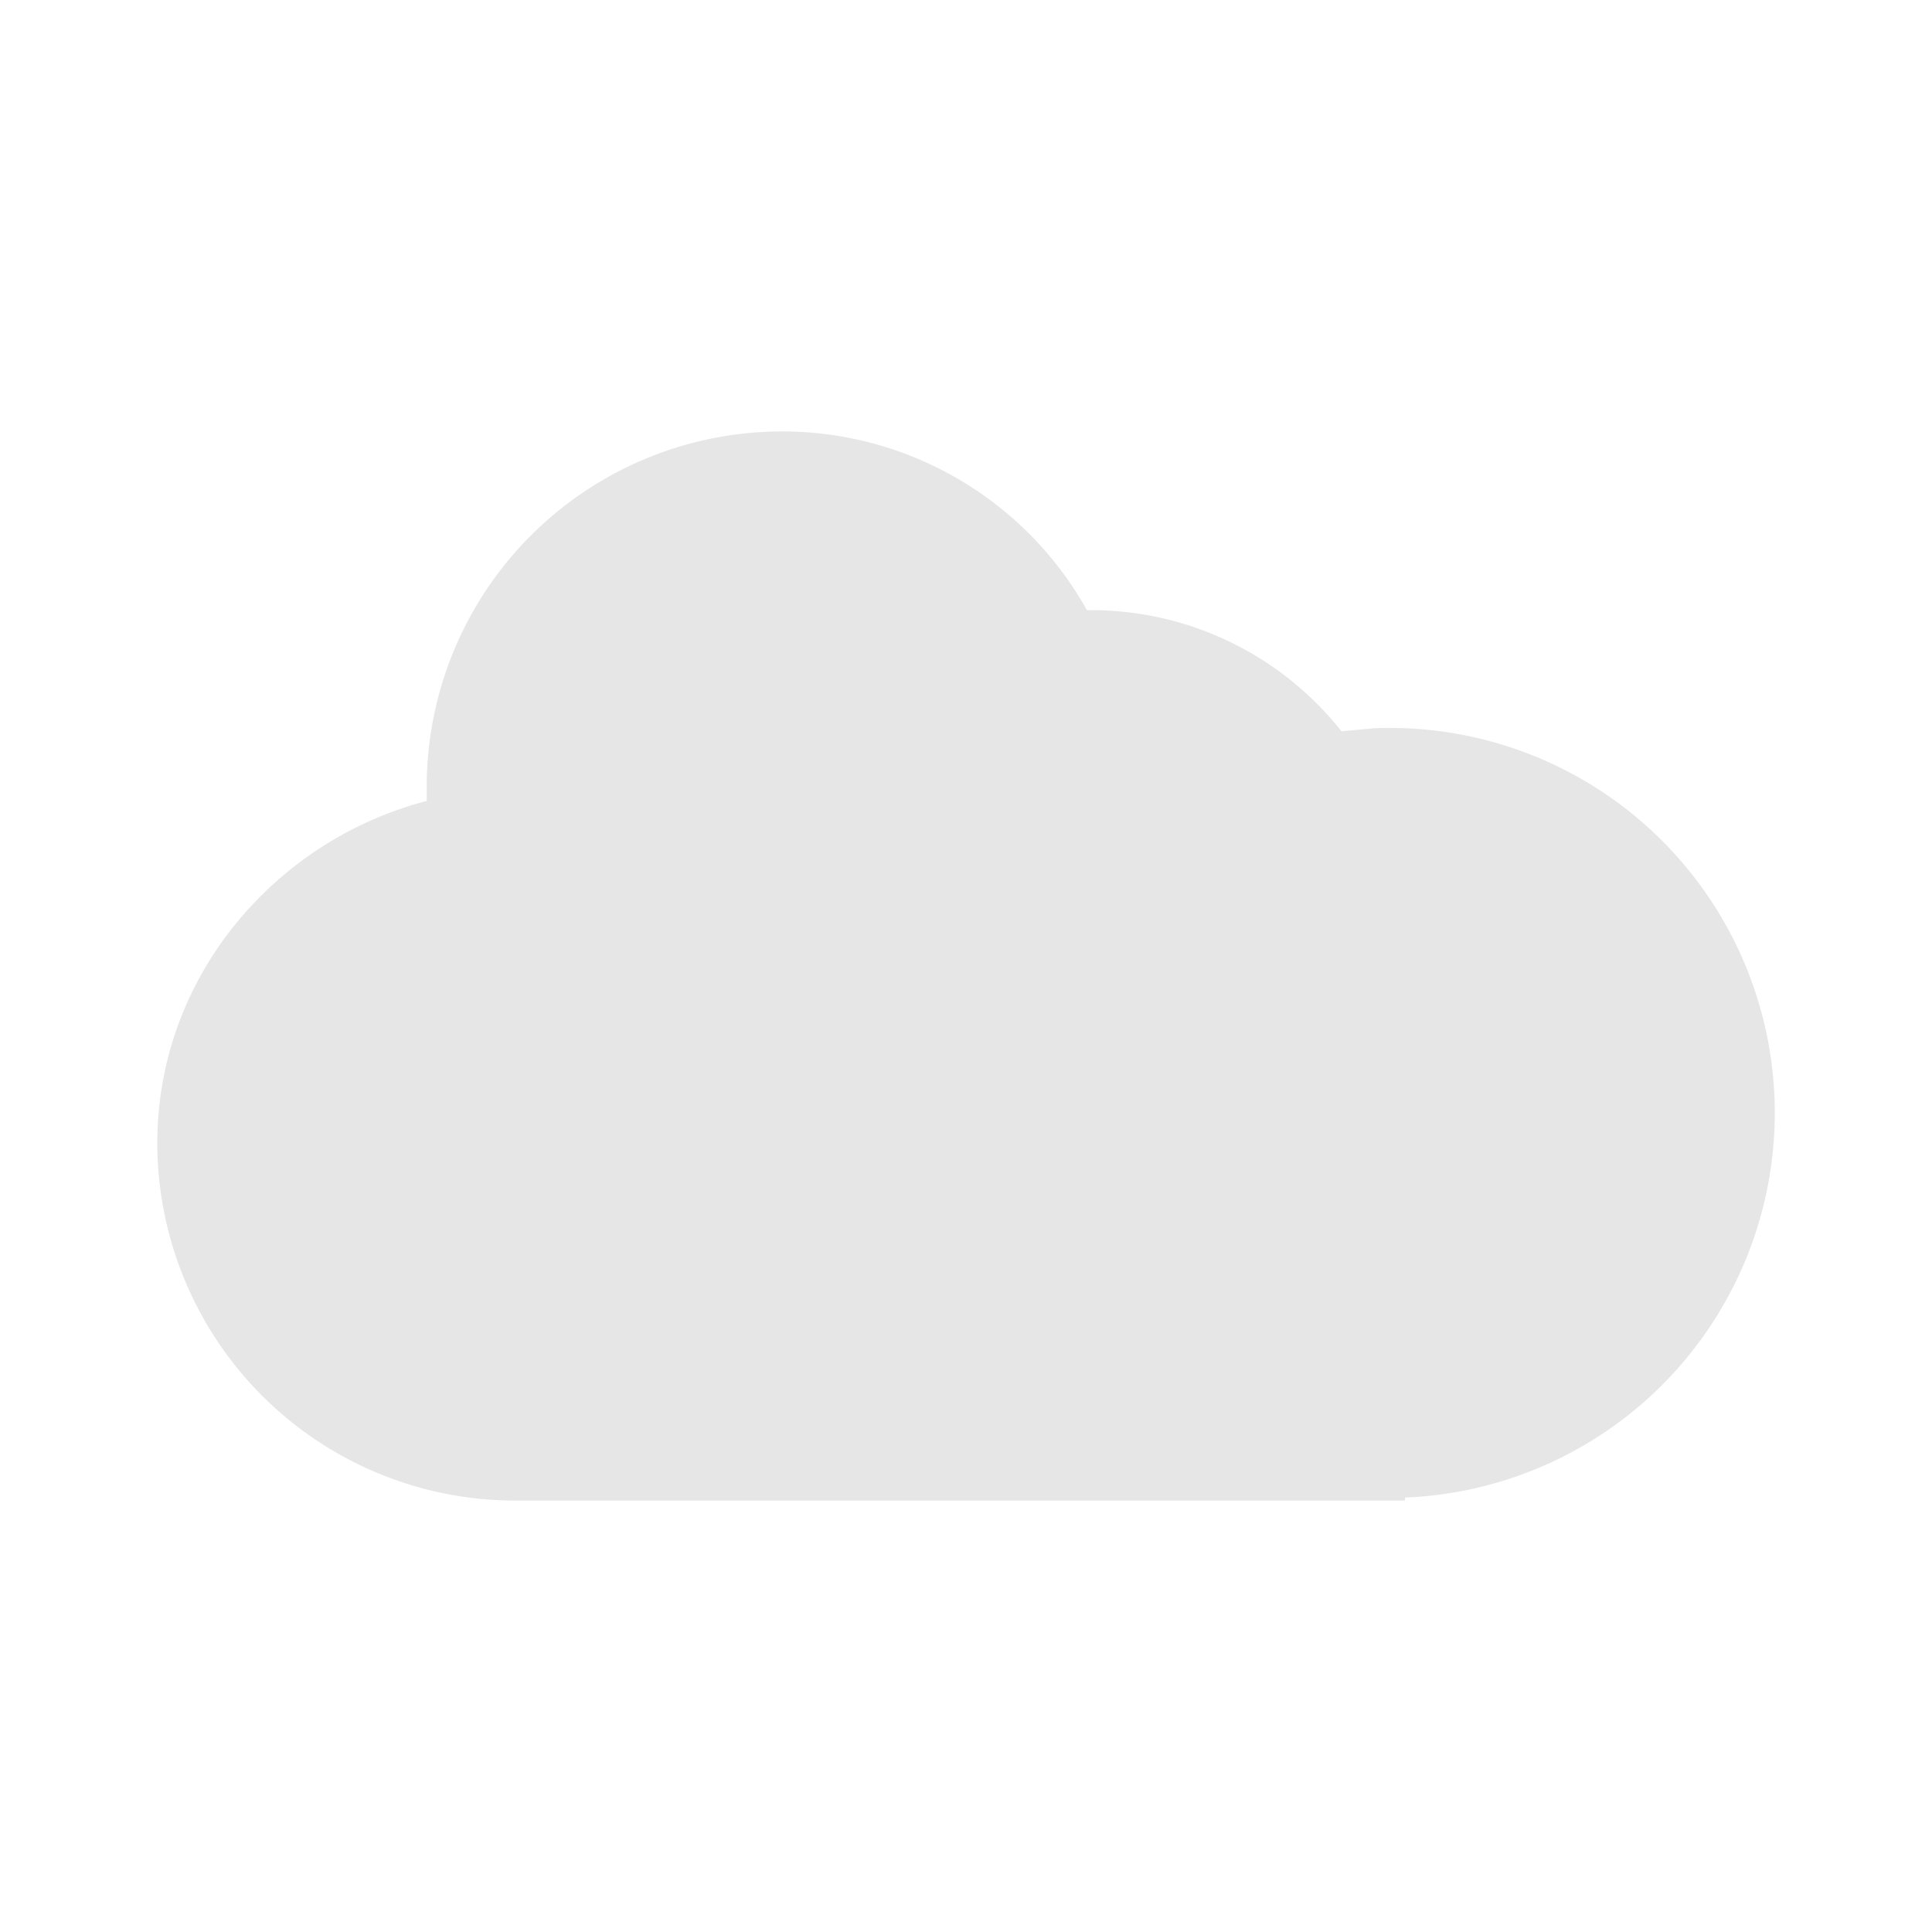 <?xml version="1.0" encoding="UTF-8" standalone="no"?>
<svg
   xmlns:dc="http://purl.org/dc/elements/1.1/"
   xmlns:cc="http://creativecommons.org/ns#"
   xmlns:rdf="http://www.w3.org/1999/02/22-rdf-syntax-ns#"
   xmlns:svg="http://www.w3.org/2000/svg"
   xmlns="http://www.w3.org/2000/svg"
   xmlns:sodipodi="http://sodipodi.sourceforge.net/DTD/sodipodi-0.dtd"
   xmlns:inkscape="http://www.inkscape.org/namespaces/inkscape"
   width="24"
   height="24"
   viewBox="0 0 12.7 12.7"
   version="1.1"
   id="svg11"
   sodipodi:docname="folder-cloud.svg"
   inkscape:version="0.92.4 (5da689c313, 2019-01-14)">
  <sodipodi:namedview
     pagecolor="#ffffff"
     bordercolor="#666666"
     borderopacity="1"
     objecttolerance="10"
     gridtolerance="10"
     guidetolerance="10"
     inkscape:pageopacity="0"
     inkscape:pageshadow="2"
     inkscape:window-width="1112"
     inkscape:window-height="480"
     id="namedview13"
     showgrid="false"
     inkscape:zoom="9.8333333"
     inkscape:cx="1.0677966"
     inkscape:cy="12"
     inkscape:window-x="0"
     inkscape:window-y="25"
     inkscape:window-maximized="0"
     inkscape:current-layer="svg11" />
  <defs
     id="defs7">
    <linearGradient
       id="a">
      <stop
         offset="0"
         stop-color="#216778"
         id="stop2" />
      <stop
         offset="1"
         stop-color="#5fbcd3"
         id="stop4" />
    </linearGradient>
  </defs>
  <path
     style="color:#000000;overflow:visible;fill:#e6e6e6;marker:none"
     d="m 5.135,2.836 a 2.337,2.337 0 0 0 -2.33,2.35 V 5.265 C 1.81,5.524 1.034,6.42 1.034,7.515 A 2.353,2.353 0 0 0 3.383,9.864 H 9.236 V 9.844 A 2.53,2.53 0 0 0 9.036,4.787 L 8.818,4.807 A 2.096,2.096 0 0 0 7.185,4.011 H 7.145 A 2.294,2.294 0 0 0 5.155,2.836 Z"
     overflow="visible"
     id="path9"
     inkscape:connector-curvature="0" />
</svg>
